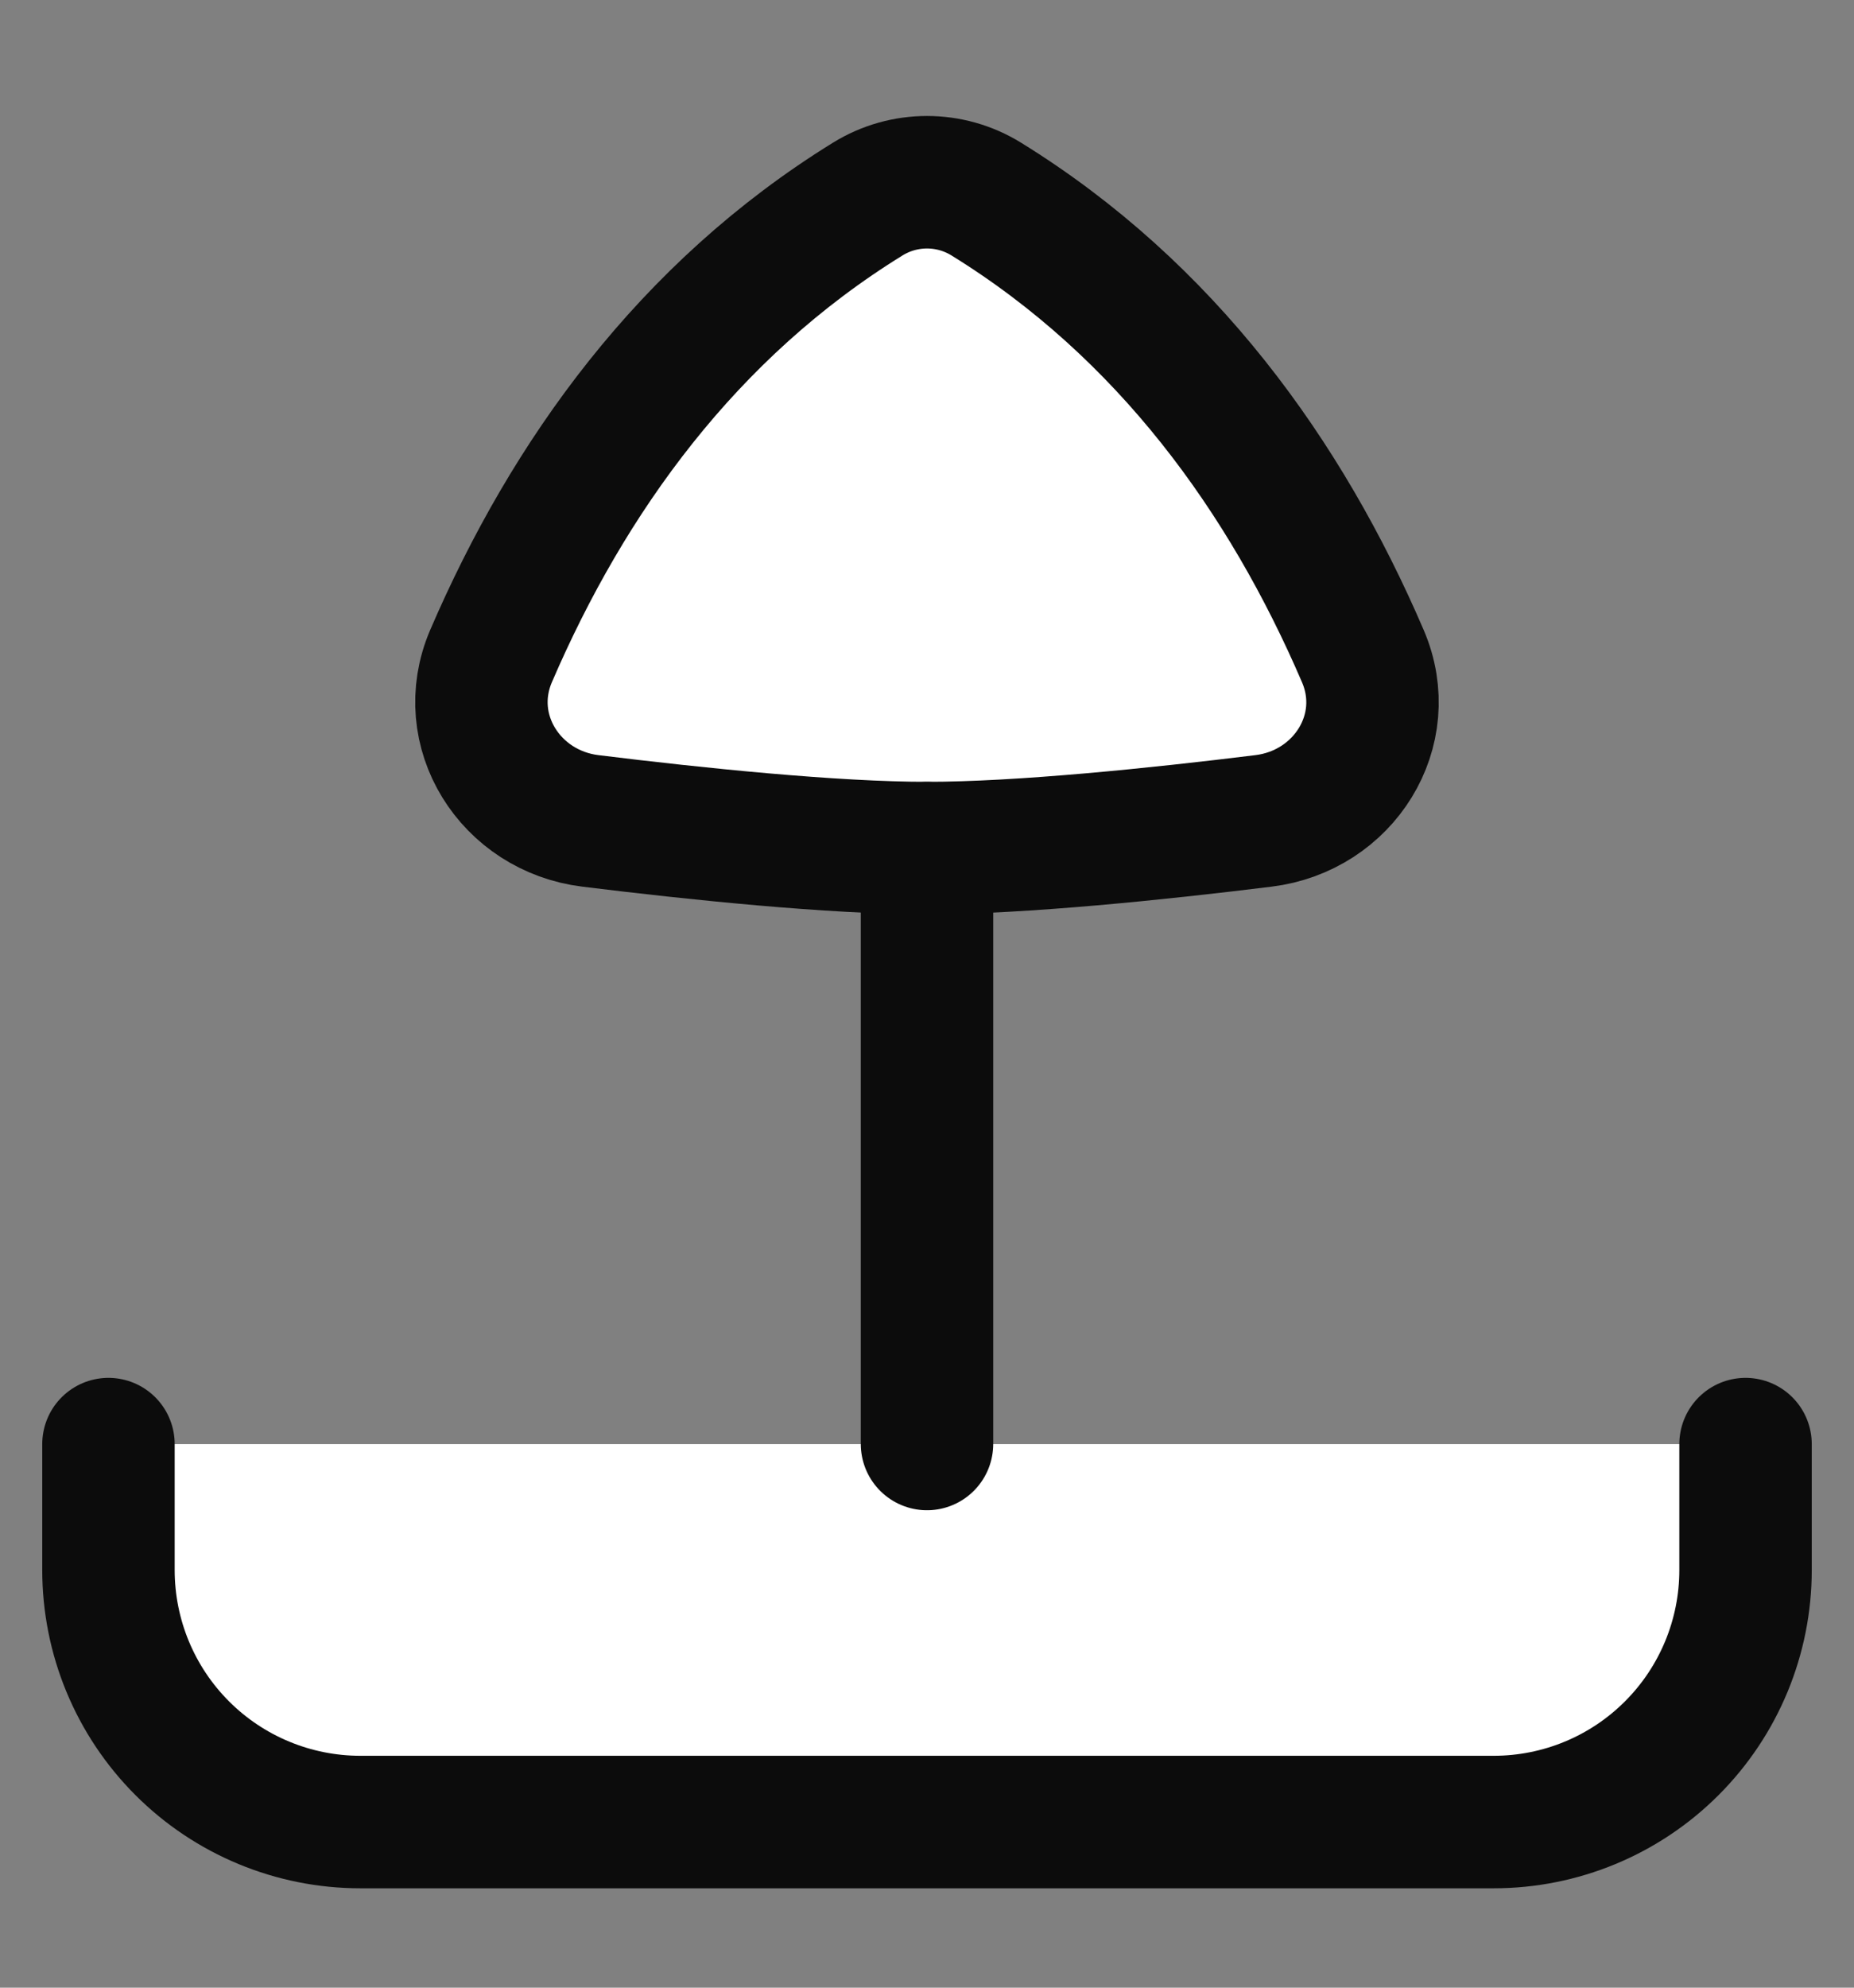 <svg width="14" height="15" viewBox="0 0 14 15" fill="none" xmlns="http://www.w3.org/2000/svg">
<rect x="0" y="0" width="14" height="15" fill="#808080" stroke="none"/>
<path d="M0.819 10.898V11.848C0.819 12.353 1.019 12.836 1.376 13.193C1.733 13.55 2.217 13.75 2.721 13.75H11.279C11.784 13.75 12.267 13.55 12.624 13.193C12.981 12.836 13.181 12.353 13.181 11.848V10.898" fill="white"/>
<path d="M0.819 10.898V11.848C0.819 12.353 1.019 12.836 1.376 13.193C1.733 13.55 2.217 13.75 2.721 13.75H11.279C11.784 13.75 12.267 13.55 12.624 13.193C12.981 12.836 13.181 12.353 13.181 11.848V10.898" stroke="#0C0C0C" stroke-linecap="round" stroke-linejoin="round"/>
<path d="M7 6.4C6.29 6.4 5.253 6.293 4.459 6.195C3.853 6.121 3.467 5.513 3.708 4.951C4.291 3.597 5.193 2.341 6.553 1.502C6.827 1.333 7.173 1.333 7.447 1.502C8.807 2.341 9.709 3.597 10.291 4.951C10.533 5.513 10.147 6.121 9.54 6.195C8.747 6.293 7.71 6.4 7 6.4Z" fill="white" stroke="#0C0C0C" stroke-linecap="round" stroke-linejoin="round"/>
<path d="M7 6.4L7 10.897" stroke="#0C0C0C" stroke-linecap="round" stroke-linejoin="round"/>
</svg>
